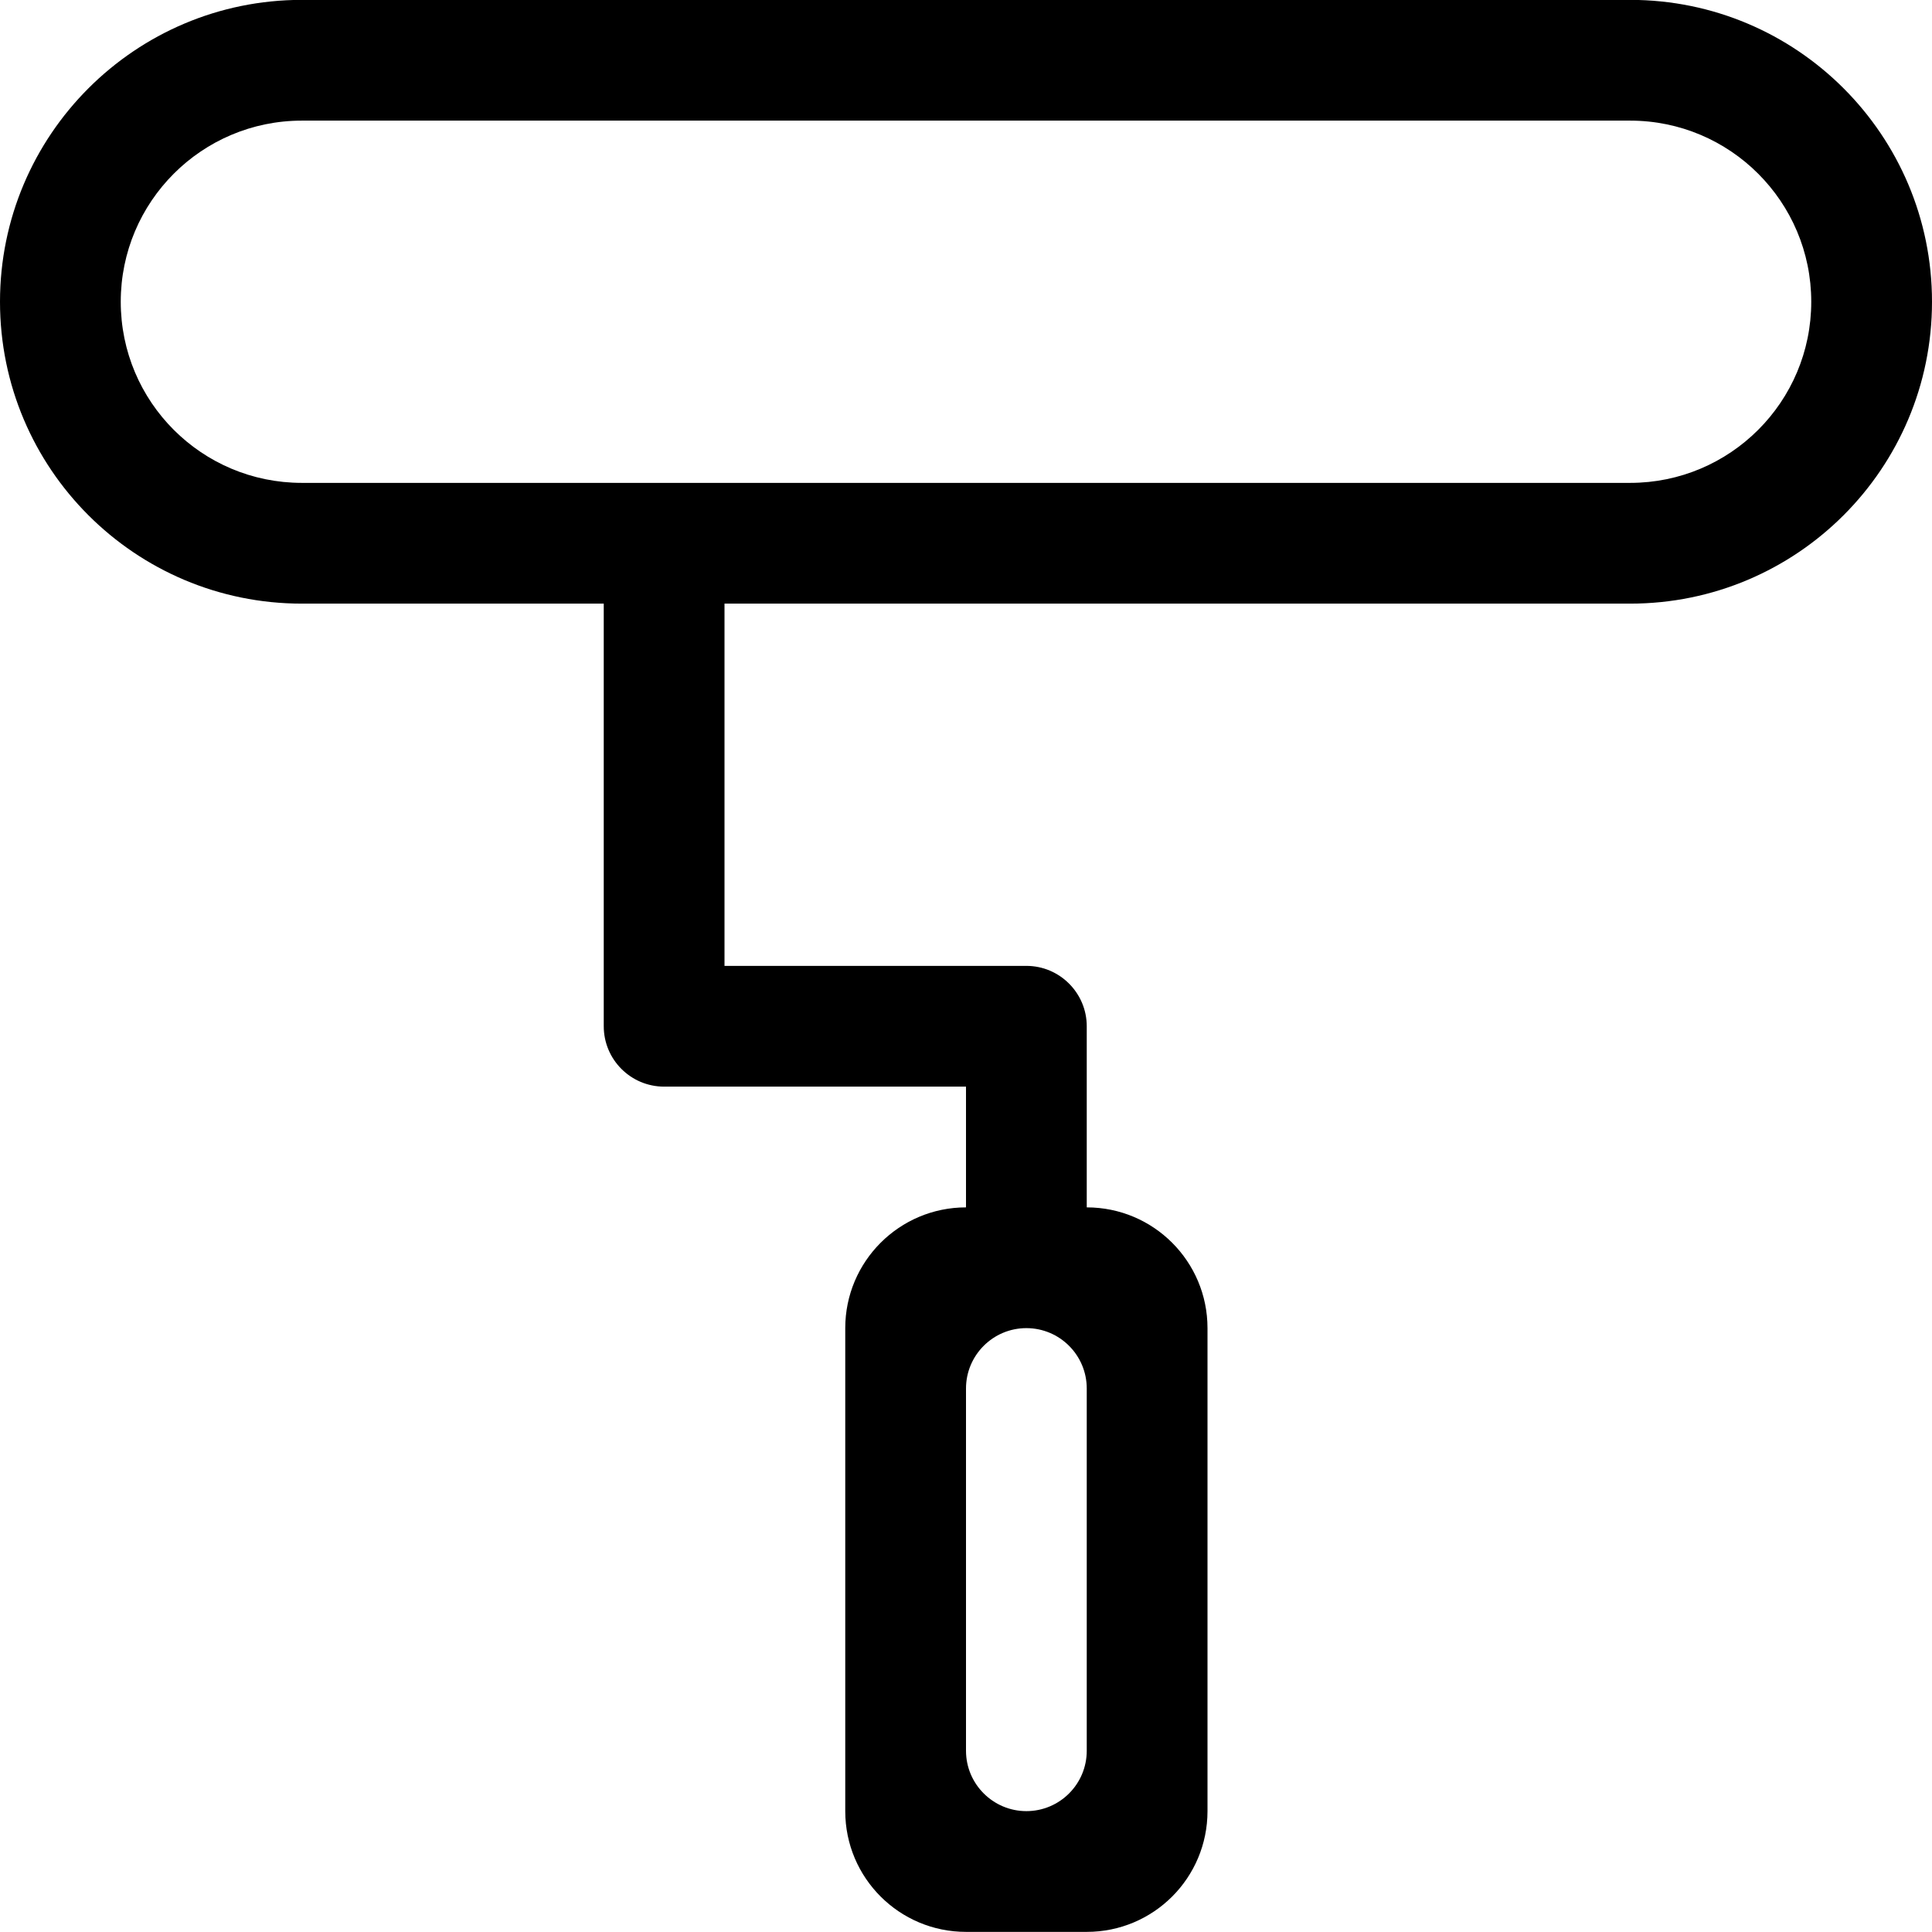 <?xml version="1.0" encoding="iso-8859-1"?>
<!-- Generator: Adobe Illustrator 16.0.0, SVG Export Plug-In . SVG Version: 6.00 Build 0)  -->
<!DOCTYPE svg PUBLIC "-//W3C//DTD SVG 1.1//EN" "http://www.w3.org/Graphics/SVG/1.1/DTD/svg11.dtd">
<svg version="1.1" xmlns="http://www.w3.org/2000/svg" xmlns:xlink="http://www.w3.org/1999/xlink" x="0px" y="0px" width="16px"
	 height="16px" viewBox="0 0 16 16" style="enable-background:new 0 0 16 16;" xml:space="preserve">
<g id="_x34_6-tool_-_paint_roller" style="enable-background:new    ;">
	<path d="M13.5-0.001h-11c-1.381,0-2.5,1.12-2.5,2.5c0,1.381,1.119,2.5,2.5,2.5H5v3.5c0,0.276,0.224,0.5,0.5,0.5H8v1
		c-0.552,0-1,0.448-1,1v4c0,0.553,0.448,1,1,1h1c0.553,0,1-0.447,1-1v-4c0-0.552-0.447-1-1-1v-1.5c0-0.275-0.224-0.5-0.5-0.5H6v-3
		h7.5c1.381,0,2.5-1.119,2.5-2.5C16,1.119,14.881-0.001,13.5-0.001z M8.5,10.999c0.276,0,0.5,0.224,0.5,0.5v3
		c0,0.276-0.224,0.5-0.5,0.5c-0.275,0-0.5-0.224-0.5-0.5v-3C8,11.223,8.224,10.999,8.5,10.999z M13.5,3.999h-11
		c-0.829,0-1.5-0.671-1.5-1.5c0-0.828,0.671-1.5,1.5-1.5h11c0.828,0,1.5,0.672,1.5,1.5C15,3.328,14.328,3.999,13.5,3.999z"/>
</g>
<g id="Layer_1">
</g>
</svg>
